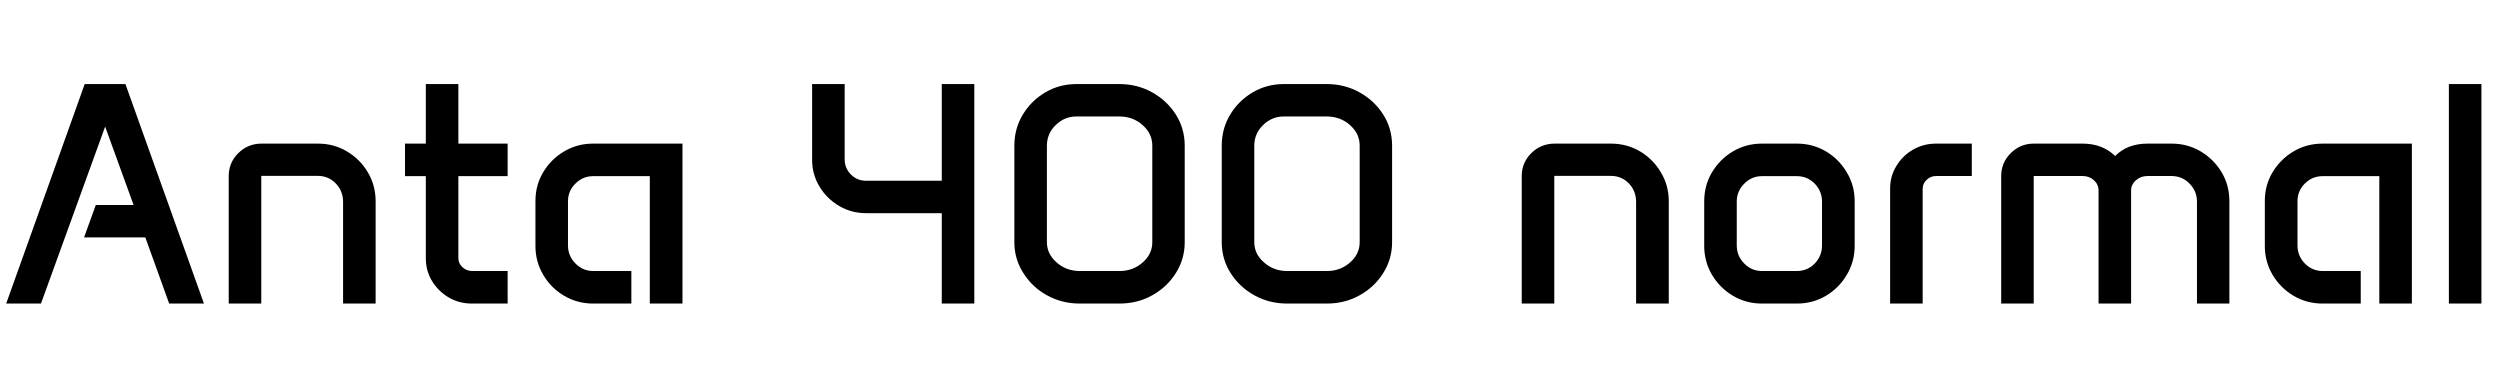 <svg xmlns="http://www.w3.org/2000/svg" xmlns:xlink="http://www.w3.org/1999/xlink" width="189.75" height="29.297"><path fill="black" d="M0.47 23.04L6.43 6.38L9.52 6.38L15.48 23.04L12.84 23.04L11.03 18.02L6.38 18.02L7.27 15.56L10.14 15.56L7.98 9.61L3.11 23.04L0.47 23.04ZM17.36 23.04L17.36 13.36Q17.36 12.34 18.09 11.62Q18.82 10.90 19.85 10.90L19.85 10.90L24.13 10.90Q25.34 10.90 26.33 11.49Q27.33 12.08 27.92 13.08Q28.51 14.07 28.51 15.28L28.51 15.28L28.51 23.04L26.04 23.04L26.04 15.32Q26.04 14.50 25.48 13.92Q24.93 13.35 24.13 13.35L24.13 13.35L19.83 13.35L19.83 23.04L17.36 23.04ZM30.74 13.37L30.74 10.90L32.32 10.90L32.32 6.38L34.79 6.38L34.79 10.90L38.53 10.90L38.53 13.37L34.79 13.37L34.79 19.59Q34.79 19.99 35.10 20.28Q35.41 20.57 35.85 20.57L35.85 20.57L38.53 20.57L38.53 23.04L35.81 23.04Q34.85 23.04 34.06 22.58Q33.27 22.11 32.79 21.33Q32.32 20.55 32.32 19.61L32.32 19.61L32.32 13.37L30.74 13.37ZM40.64 18.66L40.64 15.26Q40.64 14.05 41.23 13.07Q41.82 12.08 42.82 11.49Q43.82 10.90 45.02 10.90L45.02 10.90L51.80 10.90L51.80 23.04L49.32 23.04L49.32 13.37L45.02 13.37Q44.24 13.37 43.68 13.93Q43.11 14.48 43.11 15.28L43.11 15.28L43.11 18.63Q43.11 19.43 43.68 20.00Q44.24 20.57 45.02 20.57L45.02 20.57L47.92 20.57L47.92 23.04L45.02 23.04Q43.82 23.04 42.82 22.45Q41.82 21.86 41.23 20.86Q40.64 19.86 40.64 18.66L40.64 18.66ZM61.64 12.12L61.64 6.38L64.11 6.38L64.11 12.09Q64.11 12.77 64.59 13.25Q65.06 13.72 65.74 13.72L65.74 13.72L71.48 13.72L71.48 6.38L73.95 6.38L73.95 23.04L71.48 23.04L71.48 16.18L65.74 16.18Q64.62 16.18 63.69 15.63Q62.75 15.08 62.20 14.16Q61.64 13.24 61.64 12.12L61.64 12.12ZM76.99 18.38L76.99 11.06Q76.99 9.76 77.63 8.70Q78.27 7.64 79.34 7.01Q80.41 6.38 81.71 6.38L81.71 6.38L84.95 6.38Q86.32 6.38 87.45 7.01Q88.58 7.64 89.25 8.70Q89.92 9.76 89.92 11.06L89.92 11.06L89.92 18.38Q89.92 19.66 89.25 20.72Q88.58 21.79 87.46 22.41Q86.34 23.04 84.97 23.04L84.97 23.04L81.96 23.04Q80.59 23.04 79.46 22.41Q78.34 21.79 77.67 20.72Q76.99 19.66 76.99 18.38L76.99 18.38ZM79.46 11.06L79.46 18.38Q79.46 19.28 80.20 19.92Q80.93 20.57 81.96 20.57L81.96 20.57L84.97 20.57Q86.00 20.57 86.73 19.92Q87.46 19.28 87.46 18.38L87.46 18.38L87.46 11.06Q87.46 10.14 86.72 9.49Q85.99 8.84 84.95 8.84L84.95 8.84L81.71 8.84Q80.79 8.84 80.13 9.49Q79.46 10.14 79.46 11.06L79.46 11.06ZM92.73 18.38L92.73 11.06Q92.73 9.76 93.37 8.70Q94.01 7.64 95.08 7.01Q96.15 6.38 97.45 6.38L97.45 6.38L100.69 6.38Q102.06 6.38 103.19 7.01Q104.32 7.64 104.99 8.70Q105.66 9.76 105.66 11.06L105.66 11.06L105.66 18.38Q105.66 19.66 104.99 20.72Q104.32 21.79 103.20 22.41Q102.08 23.04 100.71 23.04L100.71 23.04L97.70 23.04Q96.33 23.04 95.20 22.41Q94.08 21.79 93.40 20.72Q92.73 19.66 92.73 18.38L92.73 18.38ZM95.20 11.06L95.20 18.38Q95.20 19.28 95.94 19.92Q96.67 20.57 97.70 20.57L97.70 20.57L100.71 20.57Q101.74 20.57 102.47 19.92Q103.20 19.28 103.20 18.38L103.20 18.38L103.20 11.06Q103.20 10.14 102.46 9.49Q101.73 8.84 100.69 8.84L100.69 8.84L97.45 8.84Q96.53 8.84 95.87 9.49Q95.20 10.14 95.20 11.06L95.20 11.06ZM115.50 23.04L115.50 13.36Q115.50 12.34 116.23 11.62Q116.96 10.90 118.00 10.90L118.00 10.90L122.27 10.90Q123.48 10.90 124.48 11.49Q125.47 12.08 126.06 13.08Q126.66 14.07 126.66 15.28L126.66 15.28L126.66 23.04L124.18 23.04L124.18 15.32Q124.18 14.50 123.63 13.92Q123.07 13.35 122.27 13.35L122.27 13.35L117.97 13.35L117.97 23.04L115.50 23.04ZM129.35 18.66L129.35 15.28Q129.35 14.07 129.94 13.08Q130.54 12.08 131.53 11.49Q132.53 10.90 133.73 10.90L133.73 10.90L136.38 10.90Q137.59 10.90 138.59 11.49Q139.58 12.08 140.17 13.08Q140.77 14.07 140.77 15.28L140.77 15.28L140.77 18.66Q140.77 19.86 140.17 20.86Q139.58 21.86 138.59 22.45Q137.59 23.04 136.38 23.04L136.38 23.04L133.73 23.04Q132.53 23.04 131.53 22.45Q130.54 21.86 129.94 20.86Q129.35 19.86 129.35 18.66L129.35 18.66ZM131.82 15.30L131.82 18.63Q131.82 19.43 132.39 20.00Q132.95 20.57 133.73 20.57L133.73 20.57L136.38 20.57Q137.18 20.57 137.74 20.00Q138.29 19.43 138.29 18.63L138.29 18.63L138.29 15.30Q138.29 14.51 137.74 13.94Q137.18 13.37 136.38 13.37L136.38 13.37L133.73 13.37Q132.95 13.37 132.39 13.94Q131.82 14.51 131.82 15.30L131.82 15.30ZM143.46 23.04L143.46 14.30Q143.46 13.36 143.94 12.59Q144.41 11.81 145.20 11.36Q145.99 10.90 146.95 10.90L146.95 10.90L149.66 10.90L149.66 13.36L146.95 13.36Q146.53 13.36 146.23 13.65Q145.93 13.93 145.93 14.34L145.93 14.34L145.93 23.04L143.46 23.04ZM151.89 23.04L151.89 13.37Q151.89 12.35 152.61 11.63Q153.34 10.90 154.37 10.90L154.37 10.90L158.07 10.90Q159.57 10.90 160.54 11.84L160.54 11.84Q161.47 10.90 163.00 10.90L163.00 10.90L164.82 10.90Q166.03 10.90 167.03 11.49Q168.02 12.08 168.62 13.07Q169.21 14.06 169.21 15.27L169.21 15.27L169.21 23.04L166.75 23.04L166.75 15.30Q166.75 14.50 166.18 13.93Q165.62 13.36 164.82 13.36L164.82 13.36L163.00 13.36Q162.48 13.36 162.12 13.68Q161.75 14.00 161.75 14.46L161.75 14.46L161.75 23.04L159.28 23.04L159.28 14.46Q159.28 14.00 158.93 13.68Q158.58 13.36 158.07 13.36L158.07 13.36L154.36 13.36L154.36 23.04L151.89 23.04ZM171.90 18.66L171.90 15.26Q171.90 14.05 172.49 13.07Q173.09 12.08 174.08 11.49Q175.08 10.90 176.29 10.90L176.29 10.90L183.06 10.90L183.06 23.04L180.59 23.04L180.59 13.37L176.29 13.37Q175.50 13.37 174.94 13.93Q174.38 14.48 174.38 15.28L174.38 15.28L174.38 18.63Q174.38 19.43 174.94 20.00Q175.50 20.57 176.29 20.57L176.29 20.57L179.18 20.57L179.18 23.04L176.29 23.04Q175.08 23.04 174.08 22.45Q173.09 21.86 172.49 20.86Q171.90 19.86 171.90 18.66L171.90 18.66ZM185.87 23.04L185.87 6.38L188.34 6.38L188.34 23.04L185.87 23.04Z"/></svg>